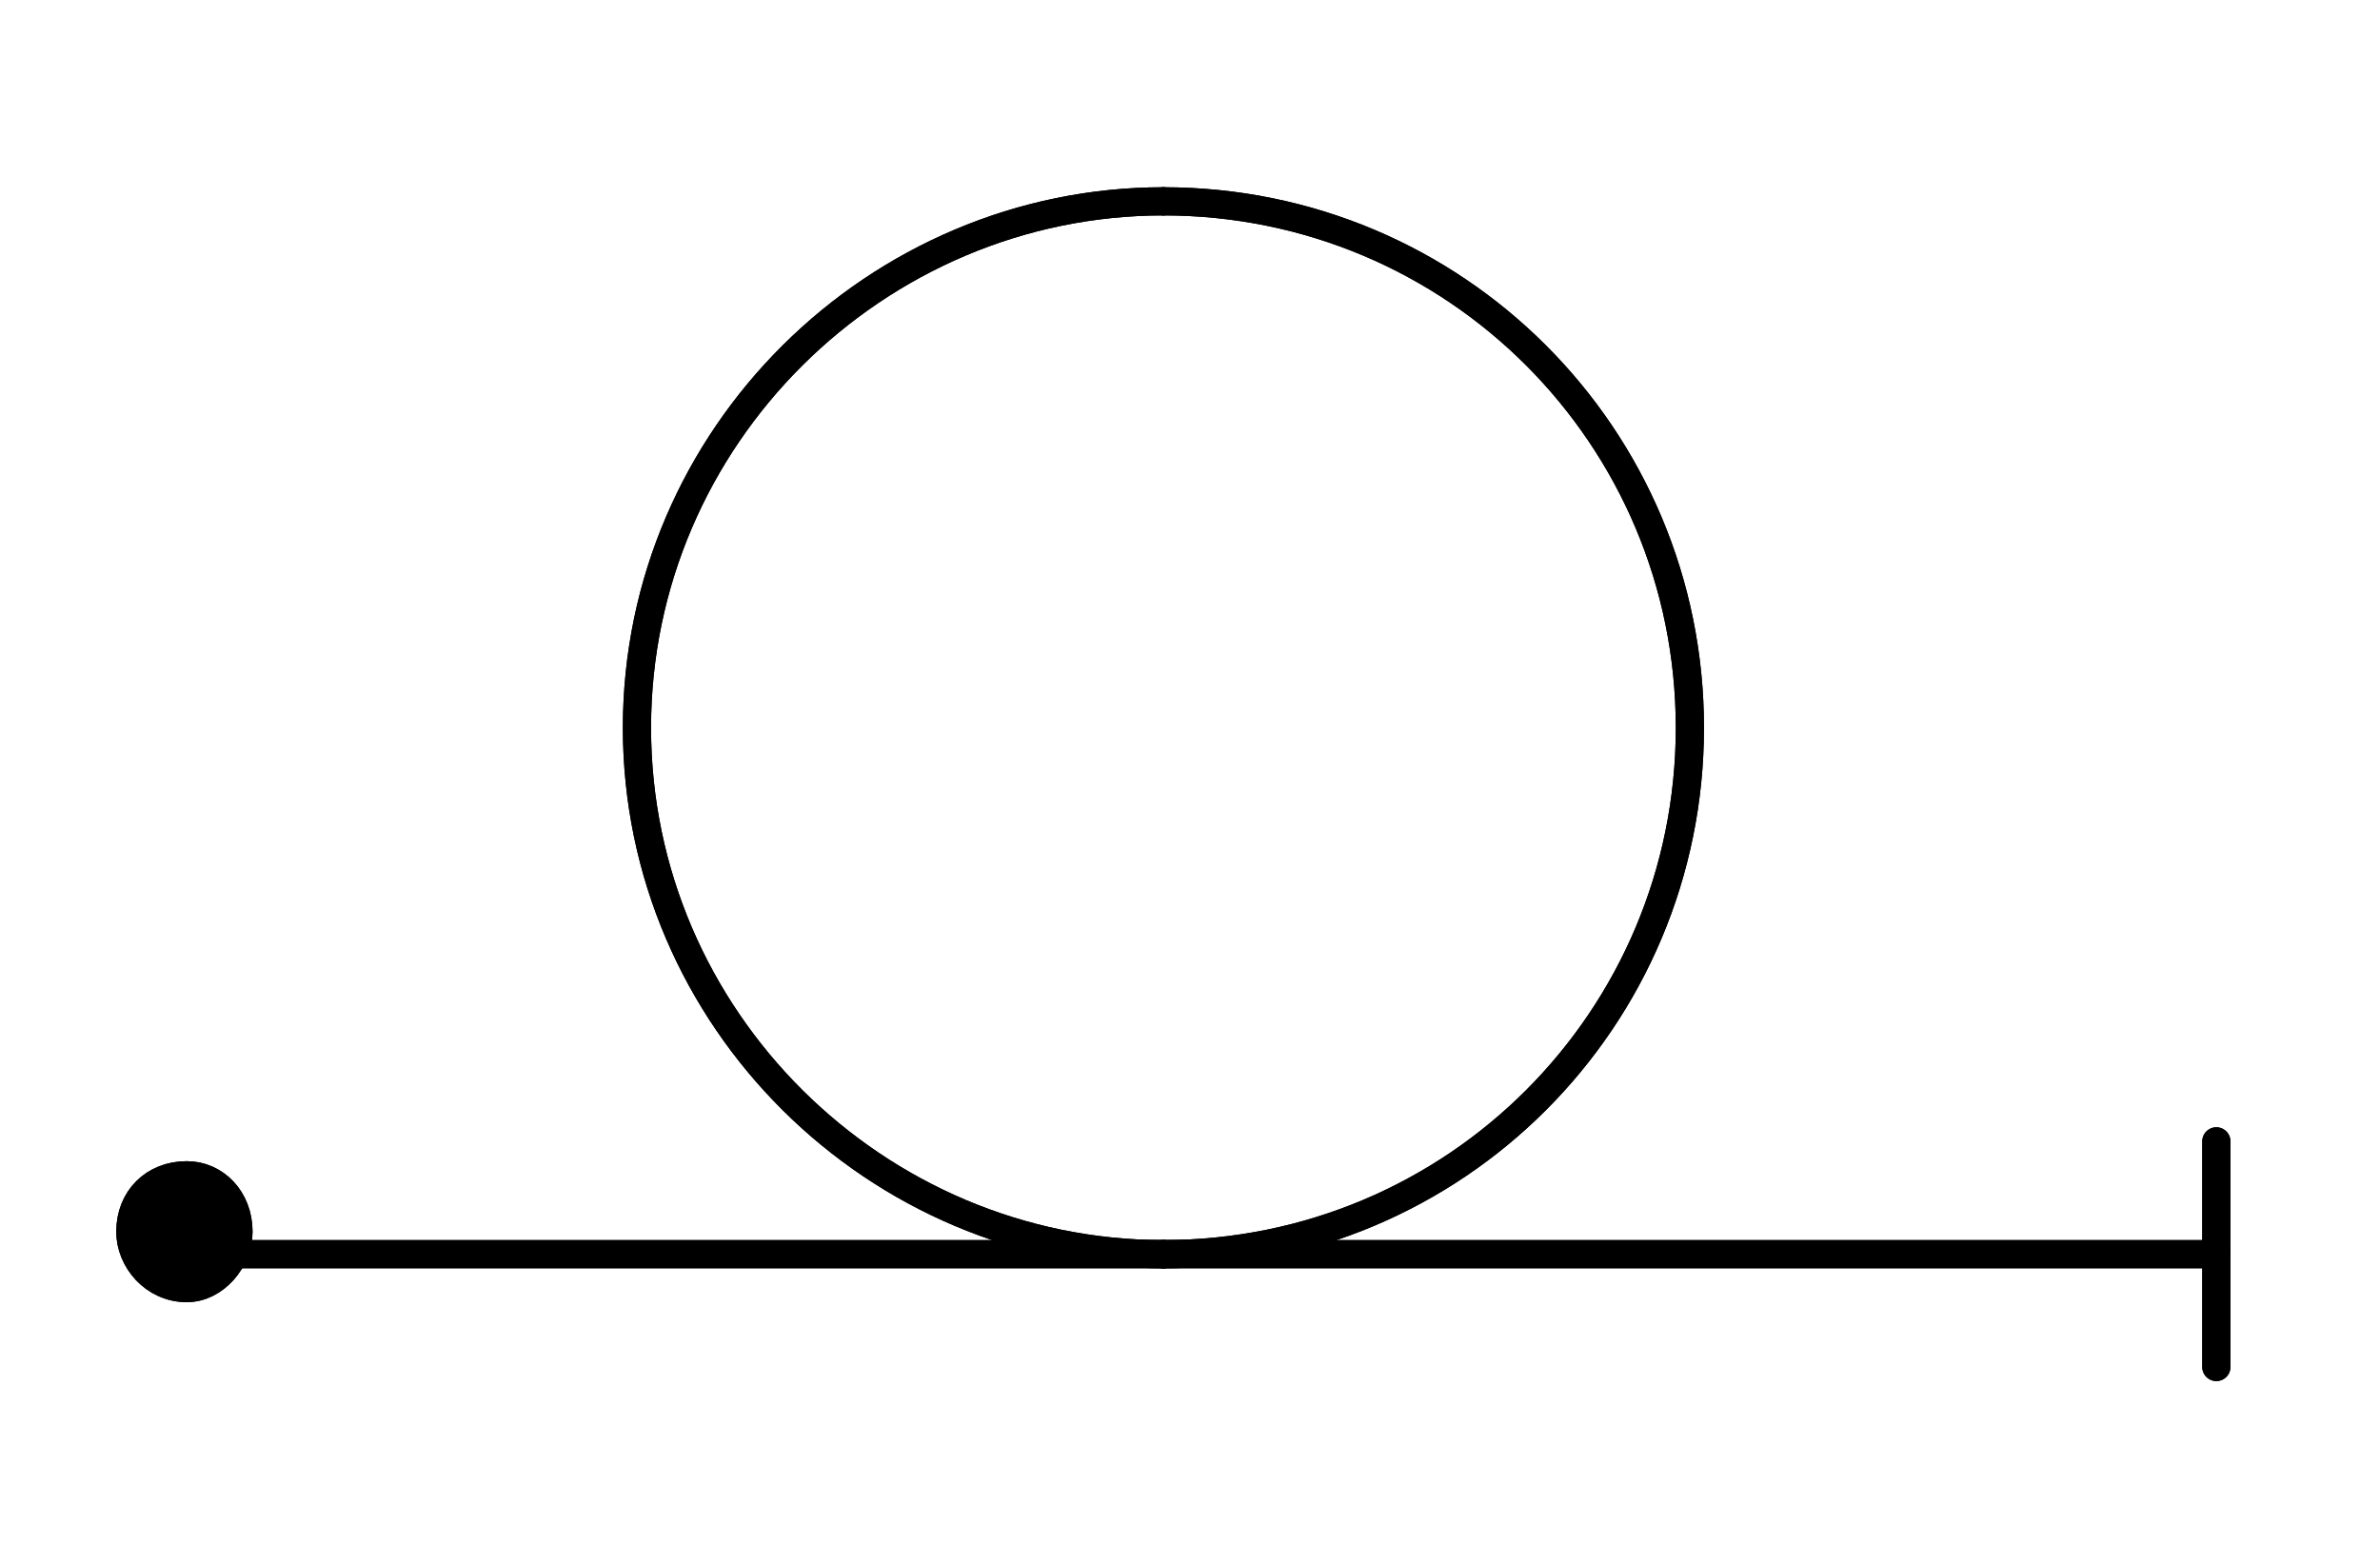 <?xml version="1.0" encoding="UTF-8" standalone="no"?>
<!-- Created with Inkscape (http://www.inkscape.org/) -->

<svg
   width="21.468mm"
   height="13.927mm"
   viewBox="0 0 21.468 13.927"
   version="1.1"
   id="svg15577"
   inkscape:version="1.2.2 (732a01da63, 2022-12-09)"
   sodipodi:docname="4.svg"
   xml:space="preserve"
   xmlns:inkscape="http://www.inkscape.org/namespaces/inkscape"
   xmlns:sodipodi="http://sodipodi.sourceforge.net/DTD/sodipodi-0.dtd"
   xmlns="http://www.w3.org/2000/svg"
   xmlns:svg="http://www.w3.org/2000/svg"><sodipodi:namedview
     id="namedview15579"
     pagecolor="#ffffff"
     bordercolor="#000000"
     borderopacity="0.25"
     inkscape:showpageshadow="2"
     inkscape:pageopacity="0.0"
     inkscape:pagecheckerboard="true"
     inkscape:deskcolor="#d1d1d1"
     inkscape:document-units="mm"
     showgrid="false"
     showborder="false"
     inkscape:zoom="2.9825758"
     inkscape:cx="238.71984"
     inkscape:cy="91.531623"
     inkscape:window-width="1920"
     inkscape:window-height="1017"
     inkscape:window-x="1912"
     inkscape:window-y="-8"
     inkscape:window-maximized="1"
     inkscape:current-layer="layer1" /><defs
     id="defs15574" /><g
     inkscape:label="Layer 1"
     inkscape:groupmode="layer"
     id="layer1"
     transform="translate(-23.979,-72.161)"><g
       id="g15014"
       transform="matrix(0.265,0,0,0.265,49.253,55.298)" /><g
       id="g13720"
       transform="matrix(0.265,0,0,0.265,18.007,-99.254)" /><g
       id="g18168"
       transform="matrix(0.265,0,0,0.265,27.213,49.421)" /><g
       id="g19915"
       transform="matrix(0.265,0,0,0.265,26.13,83.272)"><path
         d="m 0,0 c 0,-1.12 -0.8,-1.92 -1.76,-1.92 -1.12,0 -1.92,0.8 -1.92,1.92 0,0.96 0.8,1.92 1.92,1.92 C -0.8,1.92 0,0.96 0,0 Z"
         style="fill:#000000;fill-opacity:1;fill-rule:evenodd;stroke:none"
         id="path19917" /></g><g
       id="g19919"
       transform="matrix(0.265,0,0,0.265,26.13,83.272)"><path
         d="m 0,0 c 0,-1.12 -0.8,-1.92 -1.76,-1.92 -1.12,0 -1.92,0.8 -1.92,1.92 0,0.96 0.8,1.92 1.92,1.92 C -0.8,1.92 0,0.96 0,0 Z"
         style="fill:none;stroke:#000000;stroke-width:0.96;stroke-linecap:round;stroke-linejoin:round;stroke-miterlimit:10;stroke-dasharray:none;stroke-opacity:1"
         id="path19921" /></g><g
       id="g19923"
       transform="matrix(0.265,0,0,0.265,4.878,-45.294)"><path
         d="m 147.52,489.76 v -7.68"
         style="fill:none;stroke:#000000;stroke-width:0.96;stroke-linecap:round;stroke-linejoin:round;stroke-miterlimit:10;stroke-dasharray:none;stroke-opacity:1"
         id="path19925" /></g><g
       id="g19927"
       transform="matrix(0.265,0,0,0.265,4.878,-45.294)"><path
         d="m 80.32,485.92 h 31.36"
         style="fill:none;stroke:#000000;stroke-width:0.96;stroke-linecap:round;stroke-linejoin:round;stroke-miterlimit:10;stroke-dasharray:none;stroke-opacity:1"
         id="path19929" /></g><g
       id="g19931"
       transform="matrix(0.265,0,0,0.265,4.878,-45.294)"><path
         d="m 111.68,485.92 c 9.92,0 17.92,-8 17.92,-17.92 0,-9.92 -8,-17.92 -17.92,-17.92"
         style="fill:none;stroke:#000000;stroke-width:0.96;stroke-linecap:round;stroke-linejoin:round;stroke-miterlimit:10;stroke-dasharray:none;stroke-opacity:1"
         id="path19933" /></g><g
       id="g19935"
       transform="matrix(0.265,0,0,0.265,4.878,-45.294)"><path
         d="m 111.68,450.08 c -9.76,0 -17.92,8 -17.92,17.92 0,9.92 8.16,17.92 17.92,17.92"
         style="fill:none;stroke:#000000;stroke-width:0.96;stroke-linecap:round;stroke-linejoin:round;stroke-miterlimit:10;stroke-dasharray:none;stroke-opacity:1"
         id="path19937" /></g><g
       id="g19939"
       transform="matrix(0.265,0,0,0.265,4.878,-45.294)"><path
         d="m 111.68,485.92 h 35.84"
         style="fill:none;stroke:#000000;stroke-width:0.96;stroke-linecap:round;stroke-linejoin:round;stroke-miterlimit:10;stroke-dasharray:none;stroke-opacity:1"
         id="path19941" /></g><g
       id="g19943"
       transform="matrix(0.265,0,0,0.265,26.13,83.272)"><path
         d="m 0,0 c 0,-1.12 -0.8,-1.92 -1.76,-1.92 -1.12,0 -1.92,0.8 -1.92,1.92 0,0.96 0.8,1.92 1.92,1.92 C -0.8,1.92 0,0.96 0,0 Z"
         style="fill:#000000;fill-opacity:1;fill-rule:evenodd;stroke:none"
         id="path19945" /></g><g
       id="g19947"
       transform="matrix(0.265,0,0,0.265,26.13,83.272)"><path
         d="m 0,0 c 0,-1.12 -0.8,-1.92 -1.76,-1.92 -1.12,0 -1.92,0.8 -1.92,1.92 0,0.96 0.8,1.92 1.92,1.92 C -0.8,1.92 0,0.96 0,0 Z"
         style="fill:none;stroke:#000000;stroke-width:0.96;stroke-linecap:round;stroke-linejoin:round;stroke-miterlimit:10;stroke-dasharray:none;stroke-opacity:1"
         id="path19949" /></g><g
       id="g19951"
       transform="matrix(0.265,0,0,0.265,4.878,-45.294)"><path
         d="m 147.52,489.76 v -7.68"
         style="fill:none;stroke:#000000;stroke-width:0.96;stroke-linecap:round;stroke-linejoin:round;stroke-miterlimit:10;stroke-dasharray:none;stroke-opacity:1"
         id="path19953" /></g><g
       id="g19955"
       transform="matrix(0.265,0,0,0.265,4.878,-45.294)"><path
         d="m 80.32,485.92 h 31.36"
         style="fill:none;stroke:#000000;stroke-width:0.96;stroke-linecap:round;stroke-linejoin:round;stroke-miterlimit:10;stroke-dasharray:none;stroke-opacity:1"
         id="path19957" /></g><g
       id="g19959"
       transform="matrix(0.265,0,0,0.265,4.878,-45.294)"><path
         d="m 111.68,485.92 c 9.92,0 17.92,-8 17.92,-17.92 0,-9.92 -8,-17.92 -17.92,-17.92"
         style="fill:none;stroke:#000000;stroke-width:0.96;stroke-linecap:round;stroke-linejoin:round;stroke-miterlimit:10;stroke-dasharray:none;stroke-opacity:1"
         id="path19961" /></g><g
       id="g19963"
       transform="matrix(0.265,0,0,0.265,4.878,-45.294)"><path
         d="m 111.68,450.08 c -9.76,0 -17.92,8 -17.92,17.92 0,9.92 8.16,17.92 17.92,17.92"
         style="fill:none;stroke:#000000;stroke-width:0.96;stroke-linecap:round;stroke-linejoin:round;stroke-miterlimit:10;stroke-dasharray:none;stroke-opacity:1"
         id="path19965" /></g><g
       id="g19967"
       transform="matrix(0.265,0,0,0.265,4.878,-45.294)"><path
         d="m 111.68,485.92 h 35.84"
         style="fill:none;stroke:#000000;stroke-width:0.96;stroke-linecap:round;stroke-linejoin:round;stroke-miterlimit:10;stroke-dasharray:none;stroke-opacity:1"
         id="path19969" /></g></g></svg>
